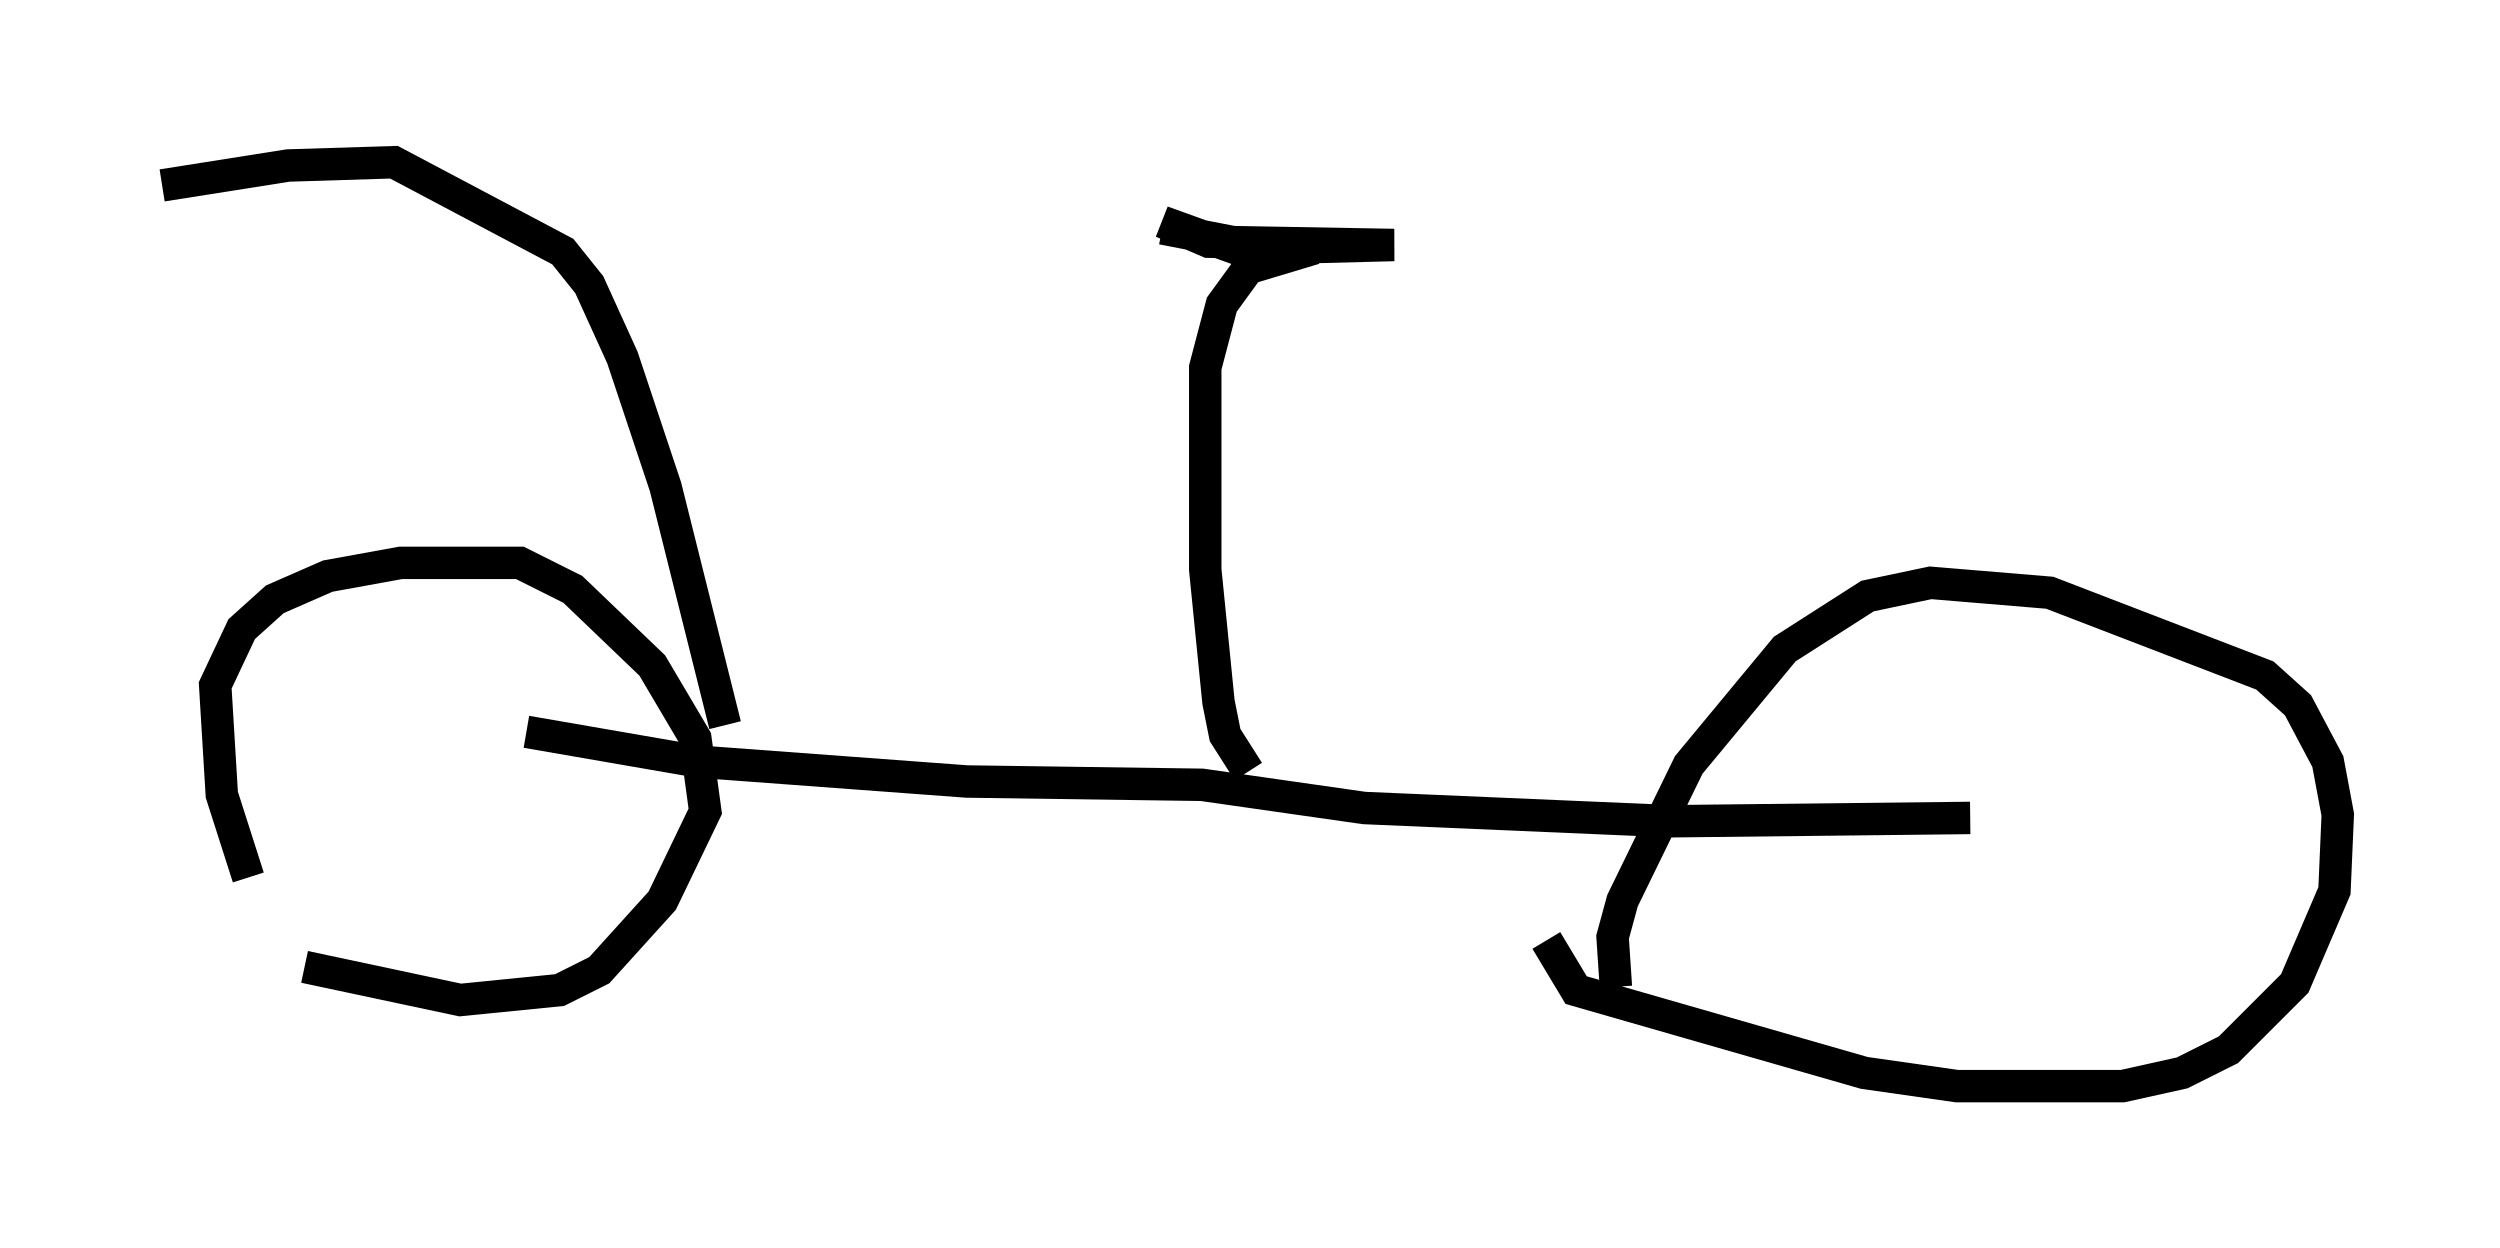 <?xml version="1.0" encoding="utf-8" ?>
<svg baseProfile="full" height="38.482" version="1.1" width="77.069" xmlns="http://www.w3.org/2000/svg" xmlns:ev="http://www.w3.org/2001/xml-events" xmlns:xlink="http://www.w3.org/1999/xlink"><defs /><rect fill="white" height="38.482" width="77.069" x="0" y="0" /><path d="M10.513, 31.338 m-2.858, -4.288 l-0.817, -2.552 -0.204, -3.369 l0.817, -1.735 1.021, -0.919 l1.633, -0.715 2.246, -0.408 l3.675, 0.0 1.633, 0.817 l2.45, 2.348 1.327, 2.246 l0.306, 2.246 -1.327, 2.756 l-1.94, 2.144 -1.225, 0.613 l-3.063, 0.306 -4.798, -1.021 m40.425, 0.613 l-0.102, -1.531 0.306, -1.123 l2.042, -4.185 2.96, -3.573 l2.552, -1.633 1.94, -0.408 l3.675, 0.306 6.635, 2.552 l1.021, 0.919 0.919, 1.735 l0.306, 1.633 -0.102, 2.348 l-1.225, 2.858 -2.042, 2.042 l-1.429, 0.715 -1.838, 0.408 l-5.104, 0.0 -2.858, -0.408 l-8.881, -2.552 -0.919, -1.531 m13.067, -3.777 l-9.188, 0.102 -9.494, -0.408 l-5.002, -0.715 -7.248, -0.102 l-8.269, -0.613 -5.308, -0.919 m22.254, 1.225 l-0.715, -1.123 -0.204, -1.021 l-0.408, -4.083 0.0, -6.227 l0.51, -1.94 0.817, -1.123 l2.042, -0.613 -2.144, 0.102 l-2.552, -0.919 1.429, 0.613 l5.717, 0.102 -3.981, 0.102 l-3.165, -0.613 m-13.475, 15.313 l-1.838, -7.35 -1.327, -3.981 l-1.021, -2.246 -0.817, -1.021 l-5.206, -2.756 -3.267, 0.102 l-3.879, 0.613 " fill="none" stroke="black" stroke-width="1" /></svg>